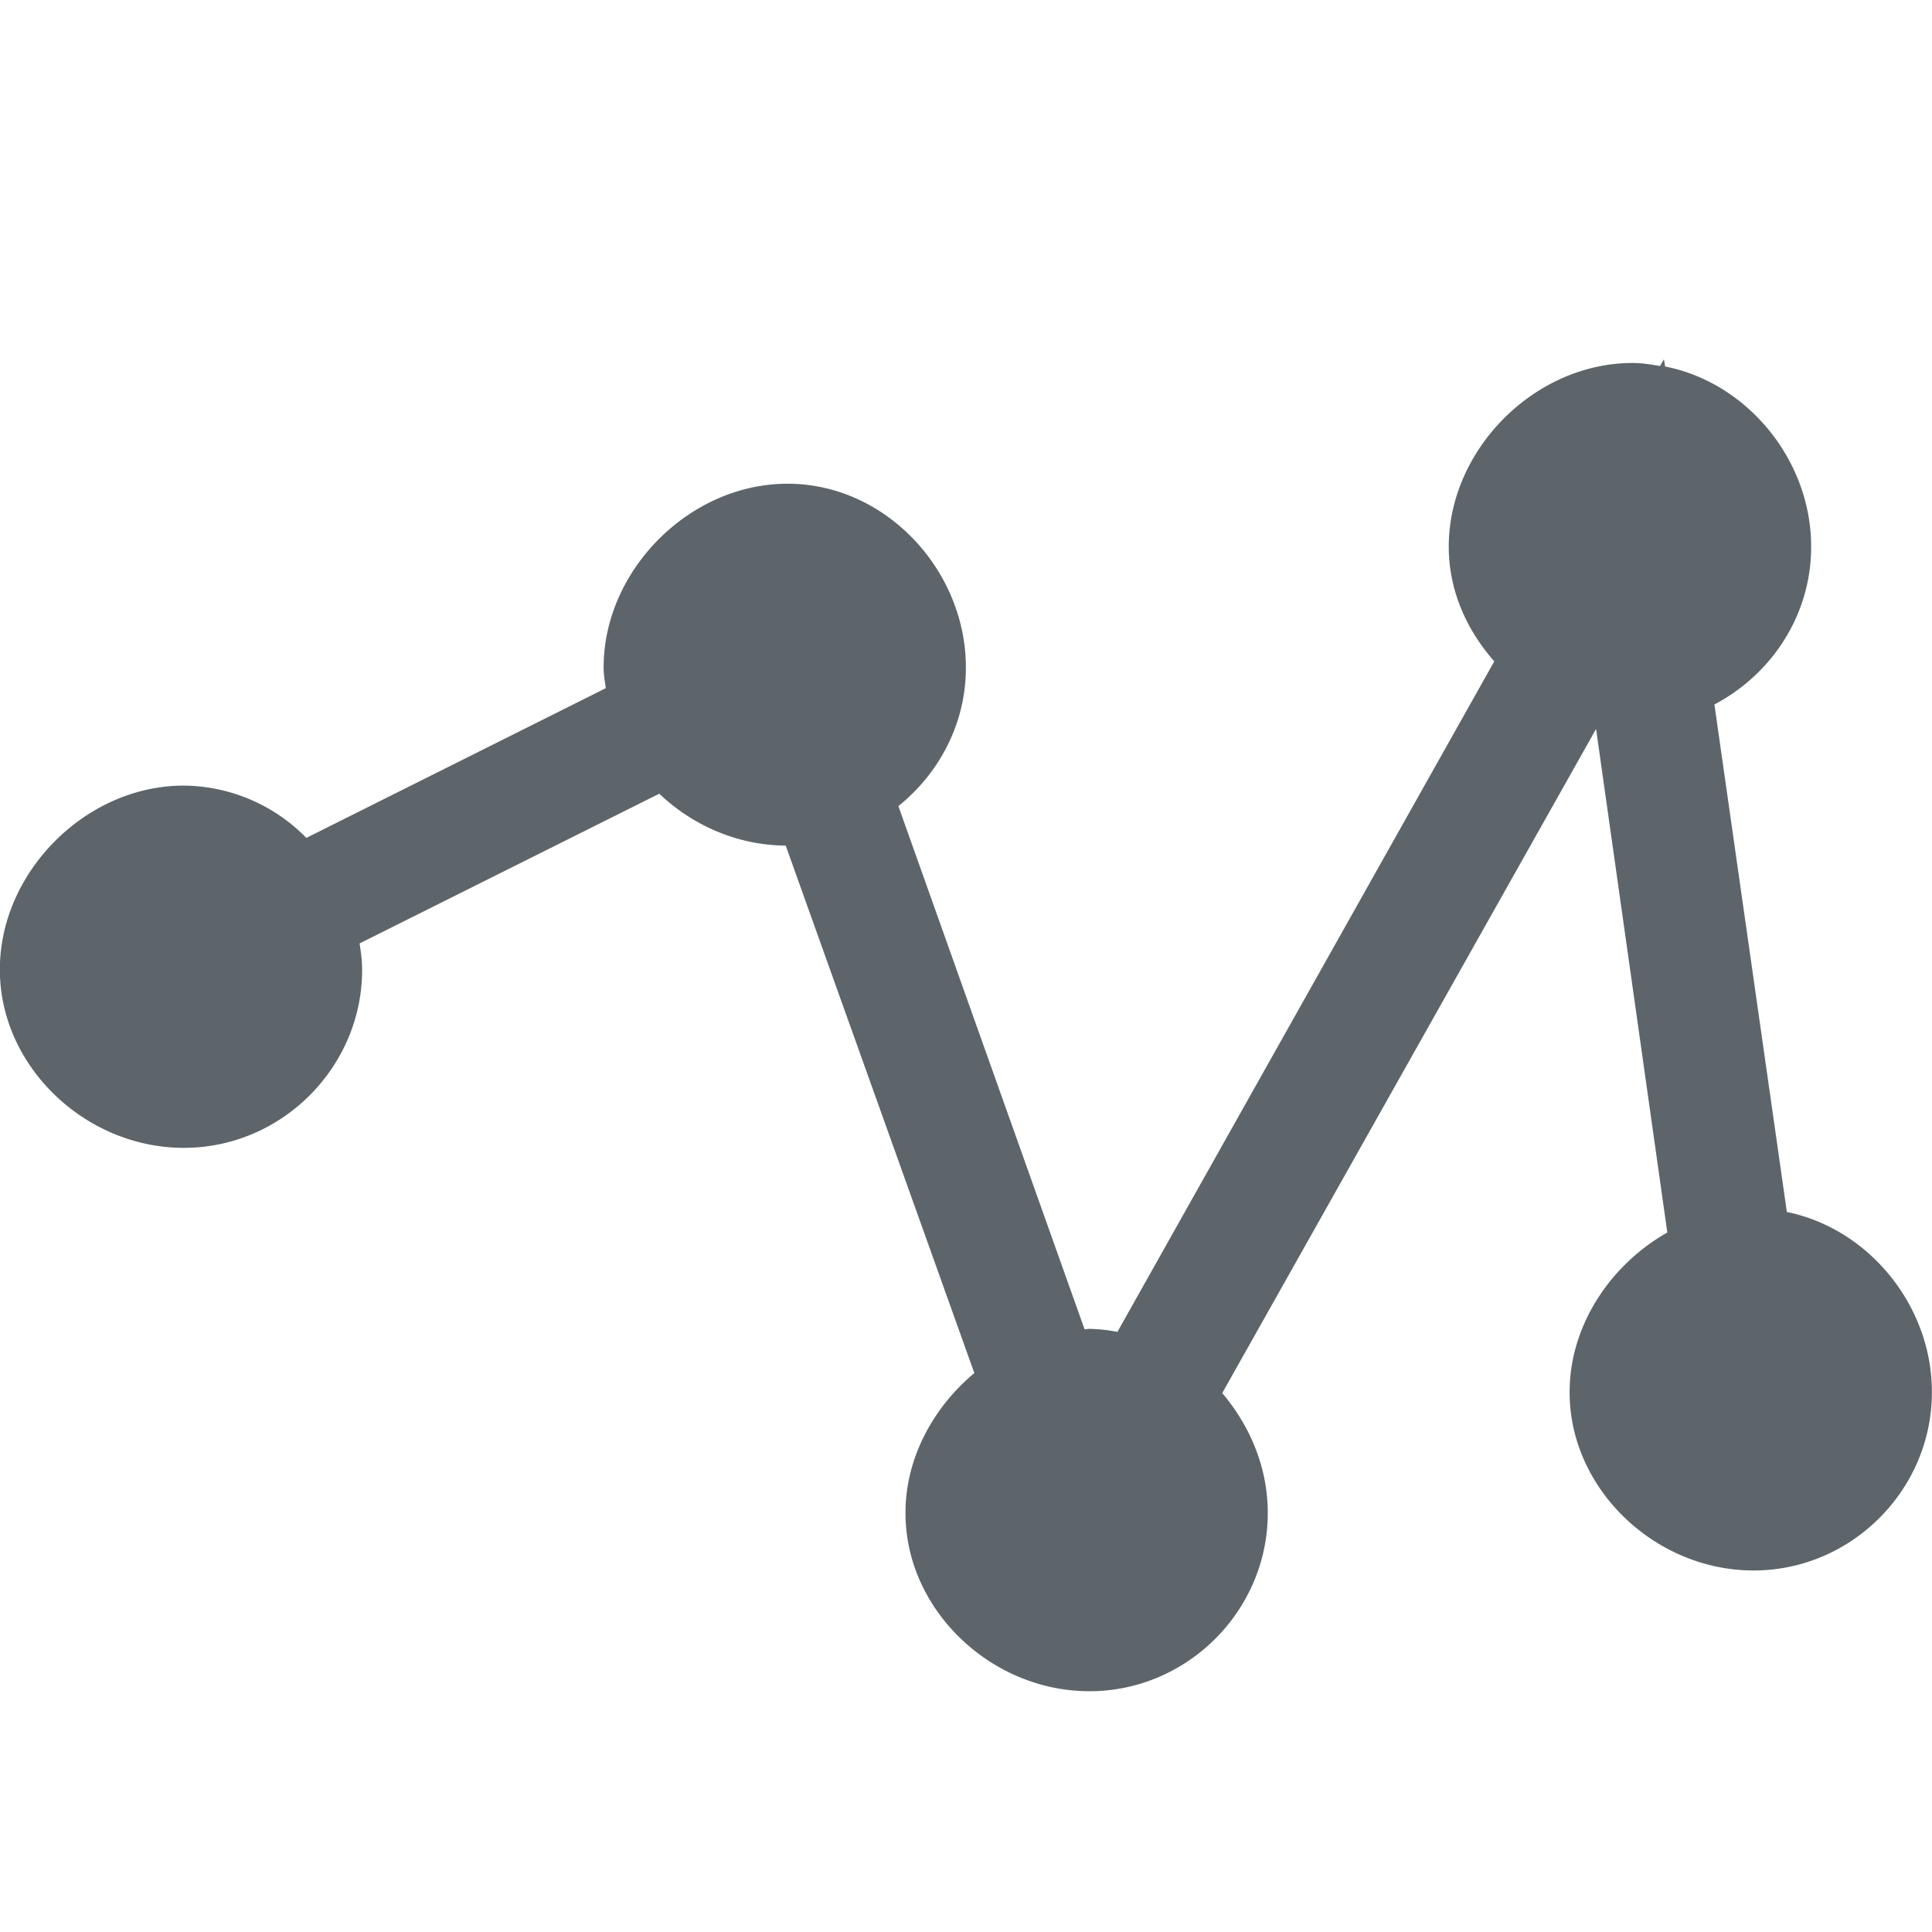 <svg xmlns="http://www.w3.org/2000/svg" width="16" height="16"><defs><style id="current-color-scheme" type="text/css"></style></defs><path d="M13.78 2.975l-.032.056c-.074-.012-.149-.025-.227-.025-.817 0-1.525.723-1.523 1.523 0 .359.147.688.377.948L9.254 11.03a1.363 1.363 0 0 0-.233-.025c-.013 0-.025.004-.039.004L7.44 6.676c.34-.274.56-.688.559-1.147.002-.8-.659-1.523-1.477-1.523-.817 0-1.525.723-1.523 1.523 0 .058.01.114.018.17l-2.48 1.24a1.436 1.436 0 0 0-1.015-.433c-.817 0-1.525.723-1.523 1.523-.002.8.706 1.477 1.523 1.477.818 0 1.479-.676 1.477-1.477 0-.073-.01-.145-.021-.216l2.482-1.24c.275.262.646.427 1.047.43l1.562 4.368c-.342.286-.571.707-.57 1.158-.002.8.706 1.477 1.523 1.477.818 0 1.479-.676 1.477-1.477.001-.37-.145-.719-.377-.992l3.096-5.5.59 4.17c-.473.268-.81.773-.809 1.322-.002.8.706 1.477 1.523 1.477.818 0 1.479-.676 1.477-1.477.002-.708-.516-1.352-1.201-1.492l-.6-4.203c.476-.25.802-.744.801-1.305.002-.71-.52-1.357-1.209-1.494l-.01-.06z" fill="currentColor" color="#5d656b"/></svg>